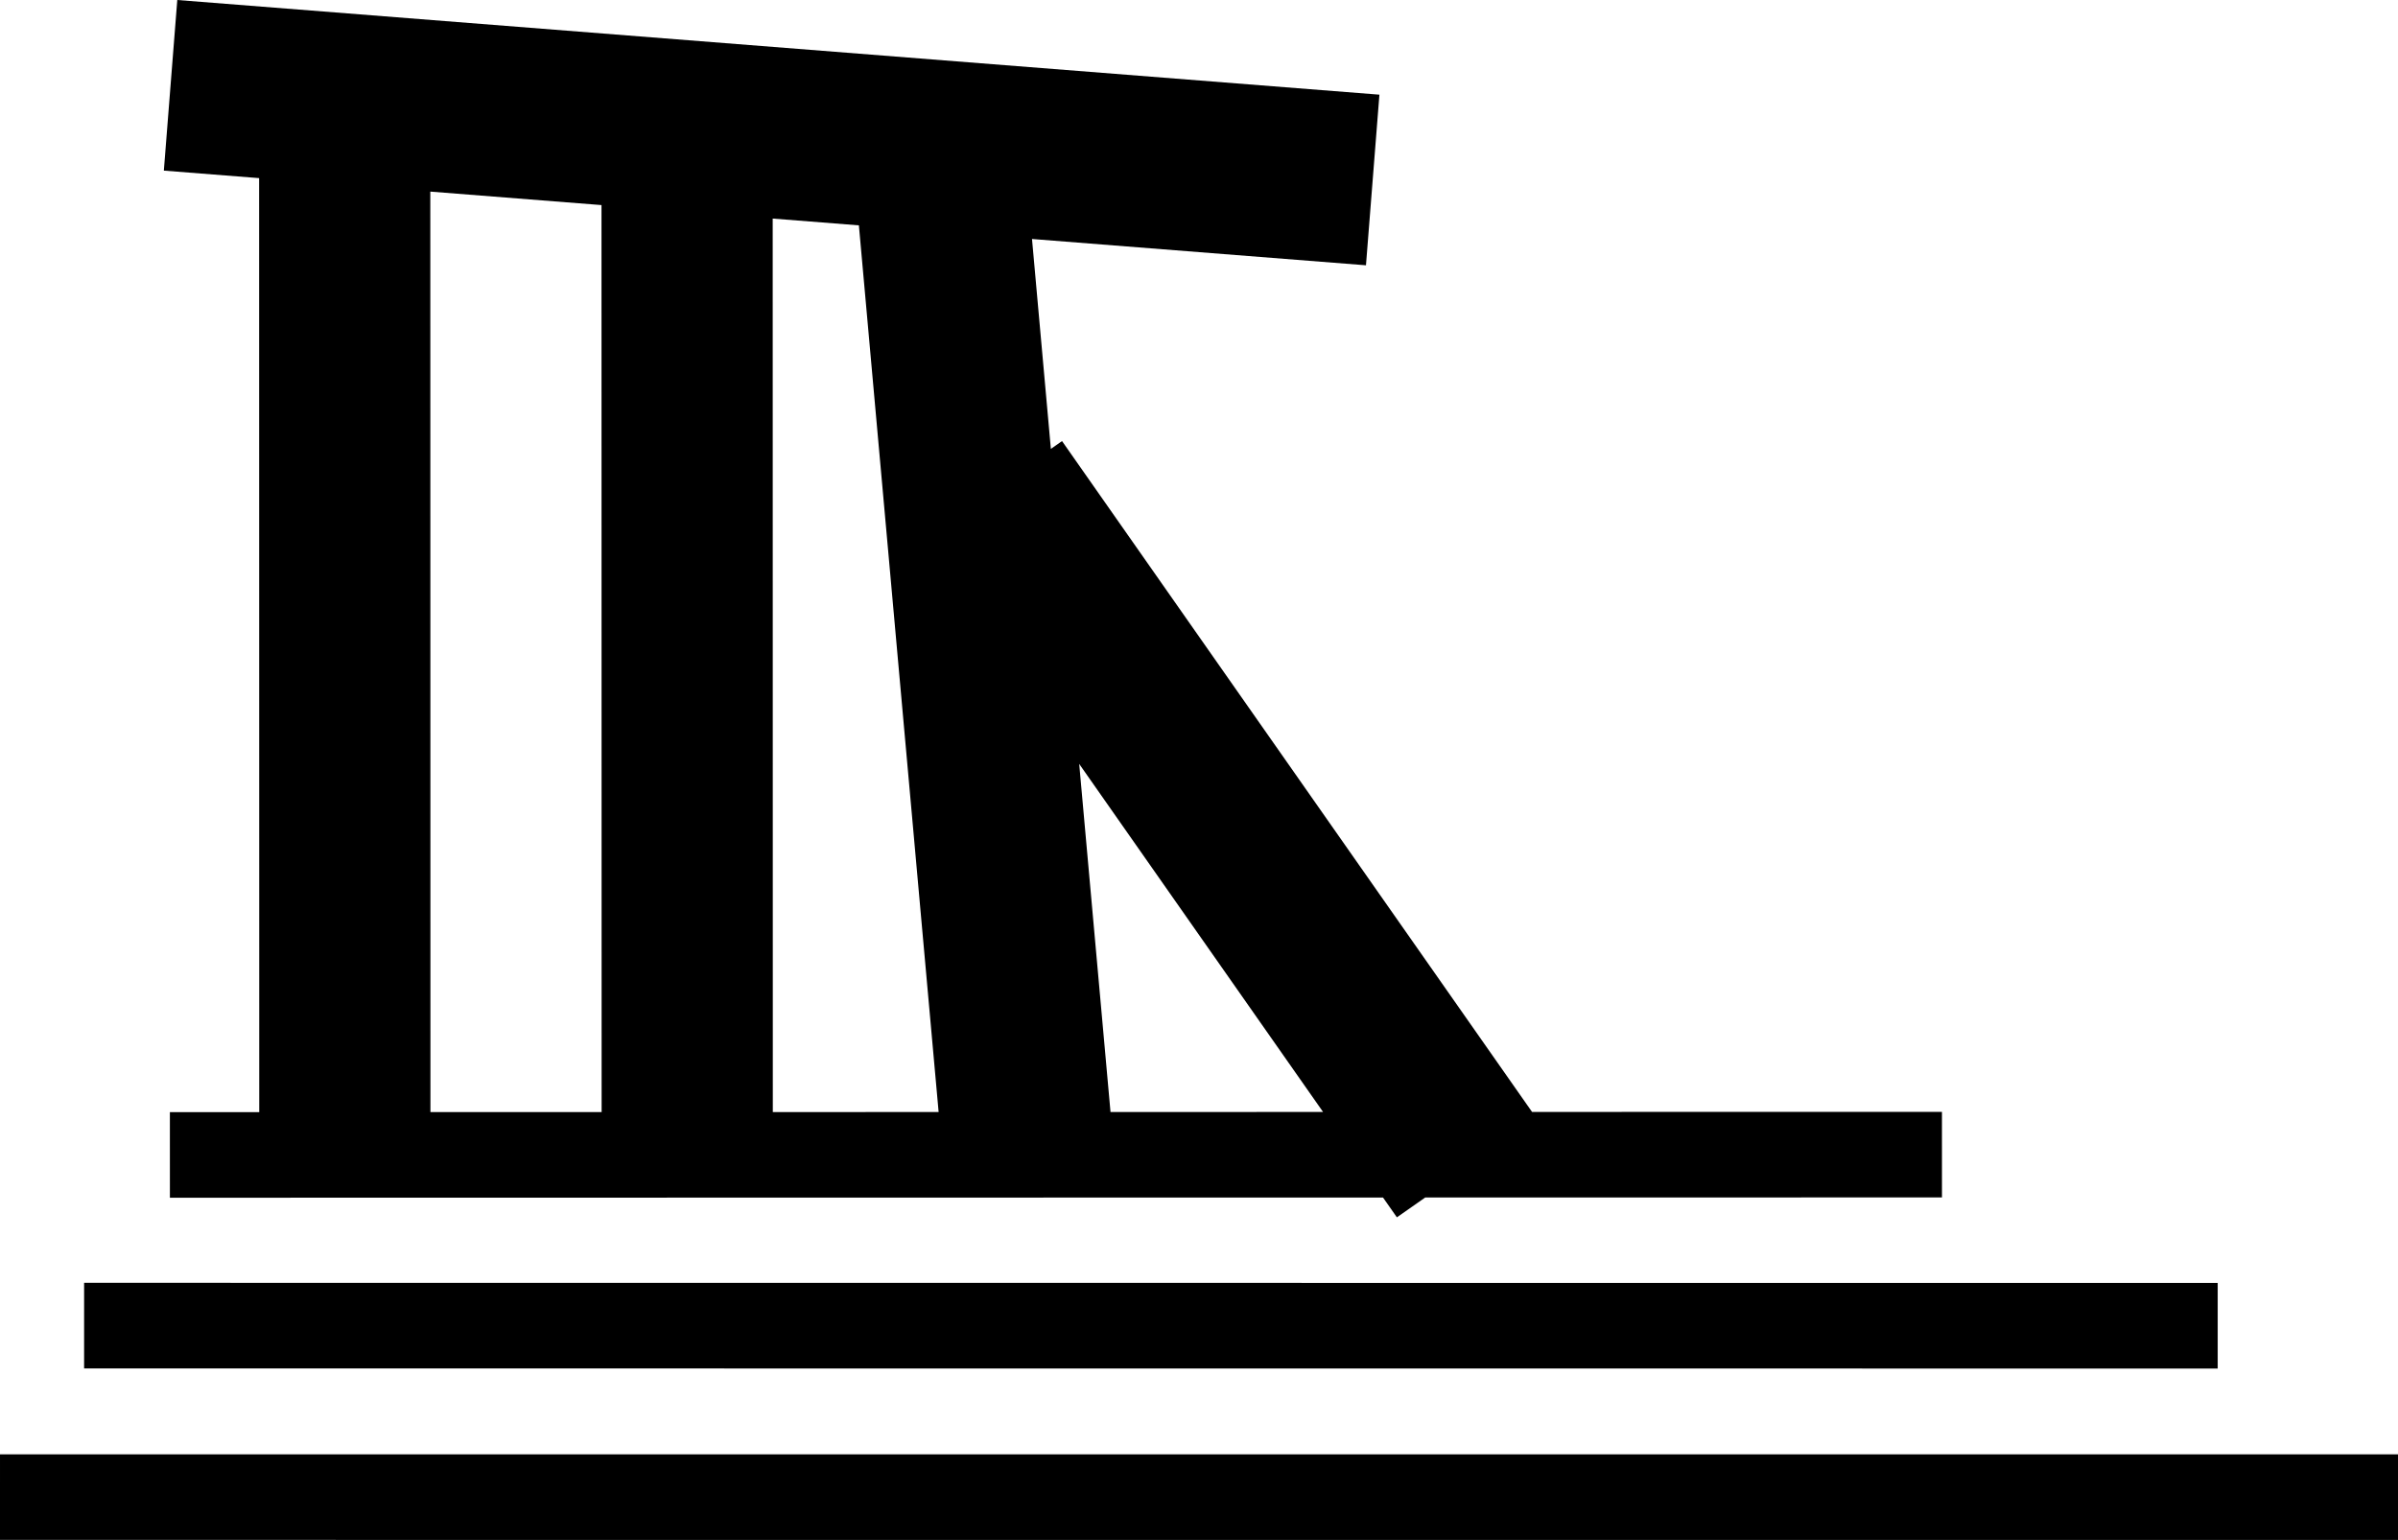 <?xml version="1.0" encoding="UTF-8" standalone="no"?>
<svg xmlns="http://www.w3.org/2000/svg" version="1.0" viewBox="0 0 504.906 324.338">
<path d="m37.328 0-2.83 35.934 20.059 1.58 0.027 196.721-18.814 0.004 0.004 18.023 255.422-0.043 2.924 4.174 5.961-4.176 108.807-0.018-0.004-18.021-86.307 0.014-98.965-141.295-2.348 1.645-3.973-44.207 70.318 5.539 2.832-35.936l-253.113-19.938zm53.275 40.354 36.045 2.84 0.027 191.029-36.045 0.006-0.027-193.875zm72.092 5.68 18.146 1.43 16.789 186.75-34.91 0.004-0.025-188.184zm64.533 114.859 51.346 73.307-44.754 0.008-6.592-73.314zm-209.518 109.297-0.002 18.023 449.234 0.025v-18.021l-449.232-0.027zm-17.709 36.119-0.002 18.021l504.906 0.008v-18.023l-504.904-0.006z"/>
</svg>
